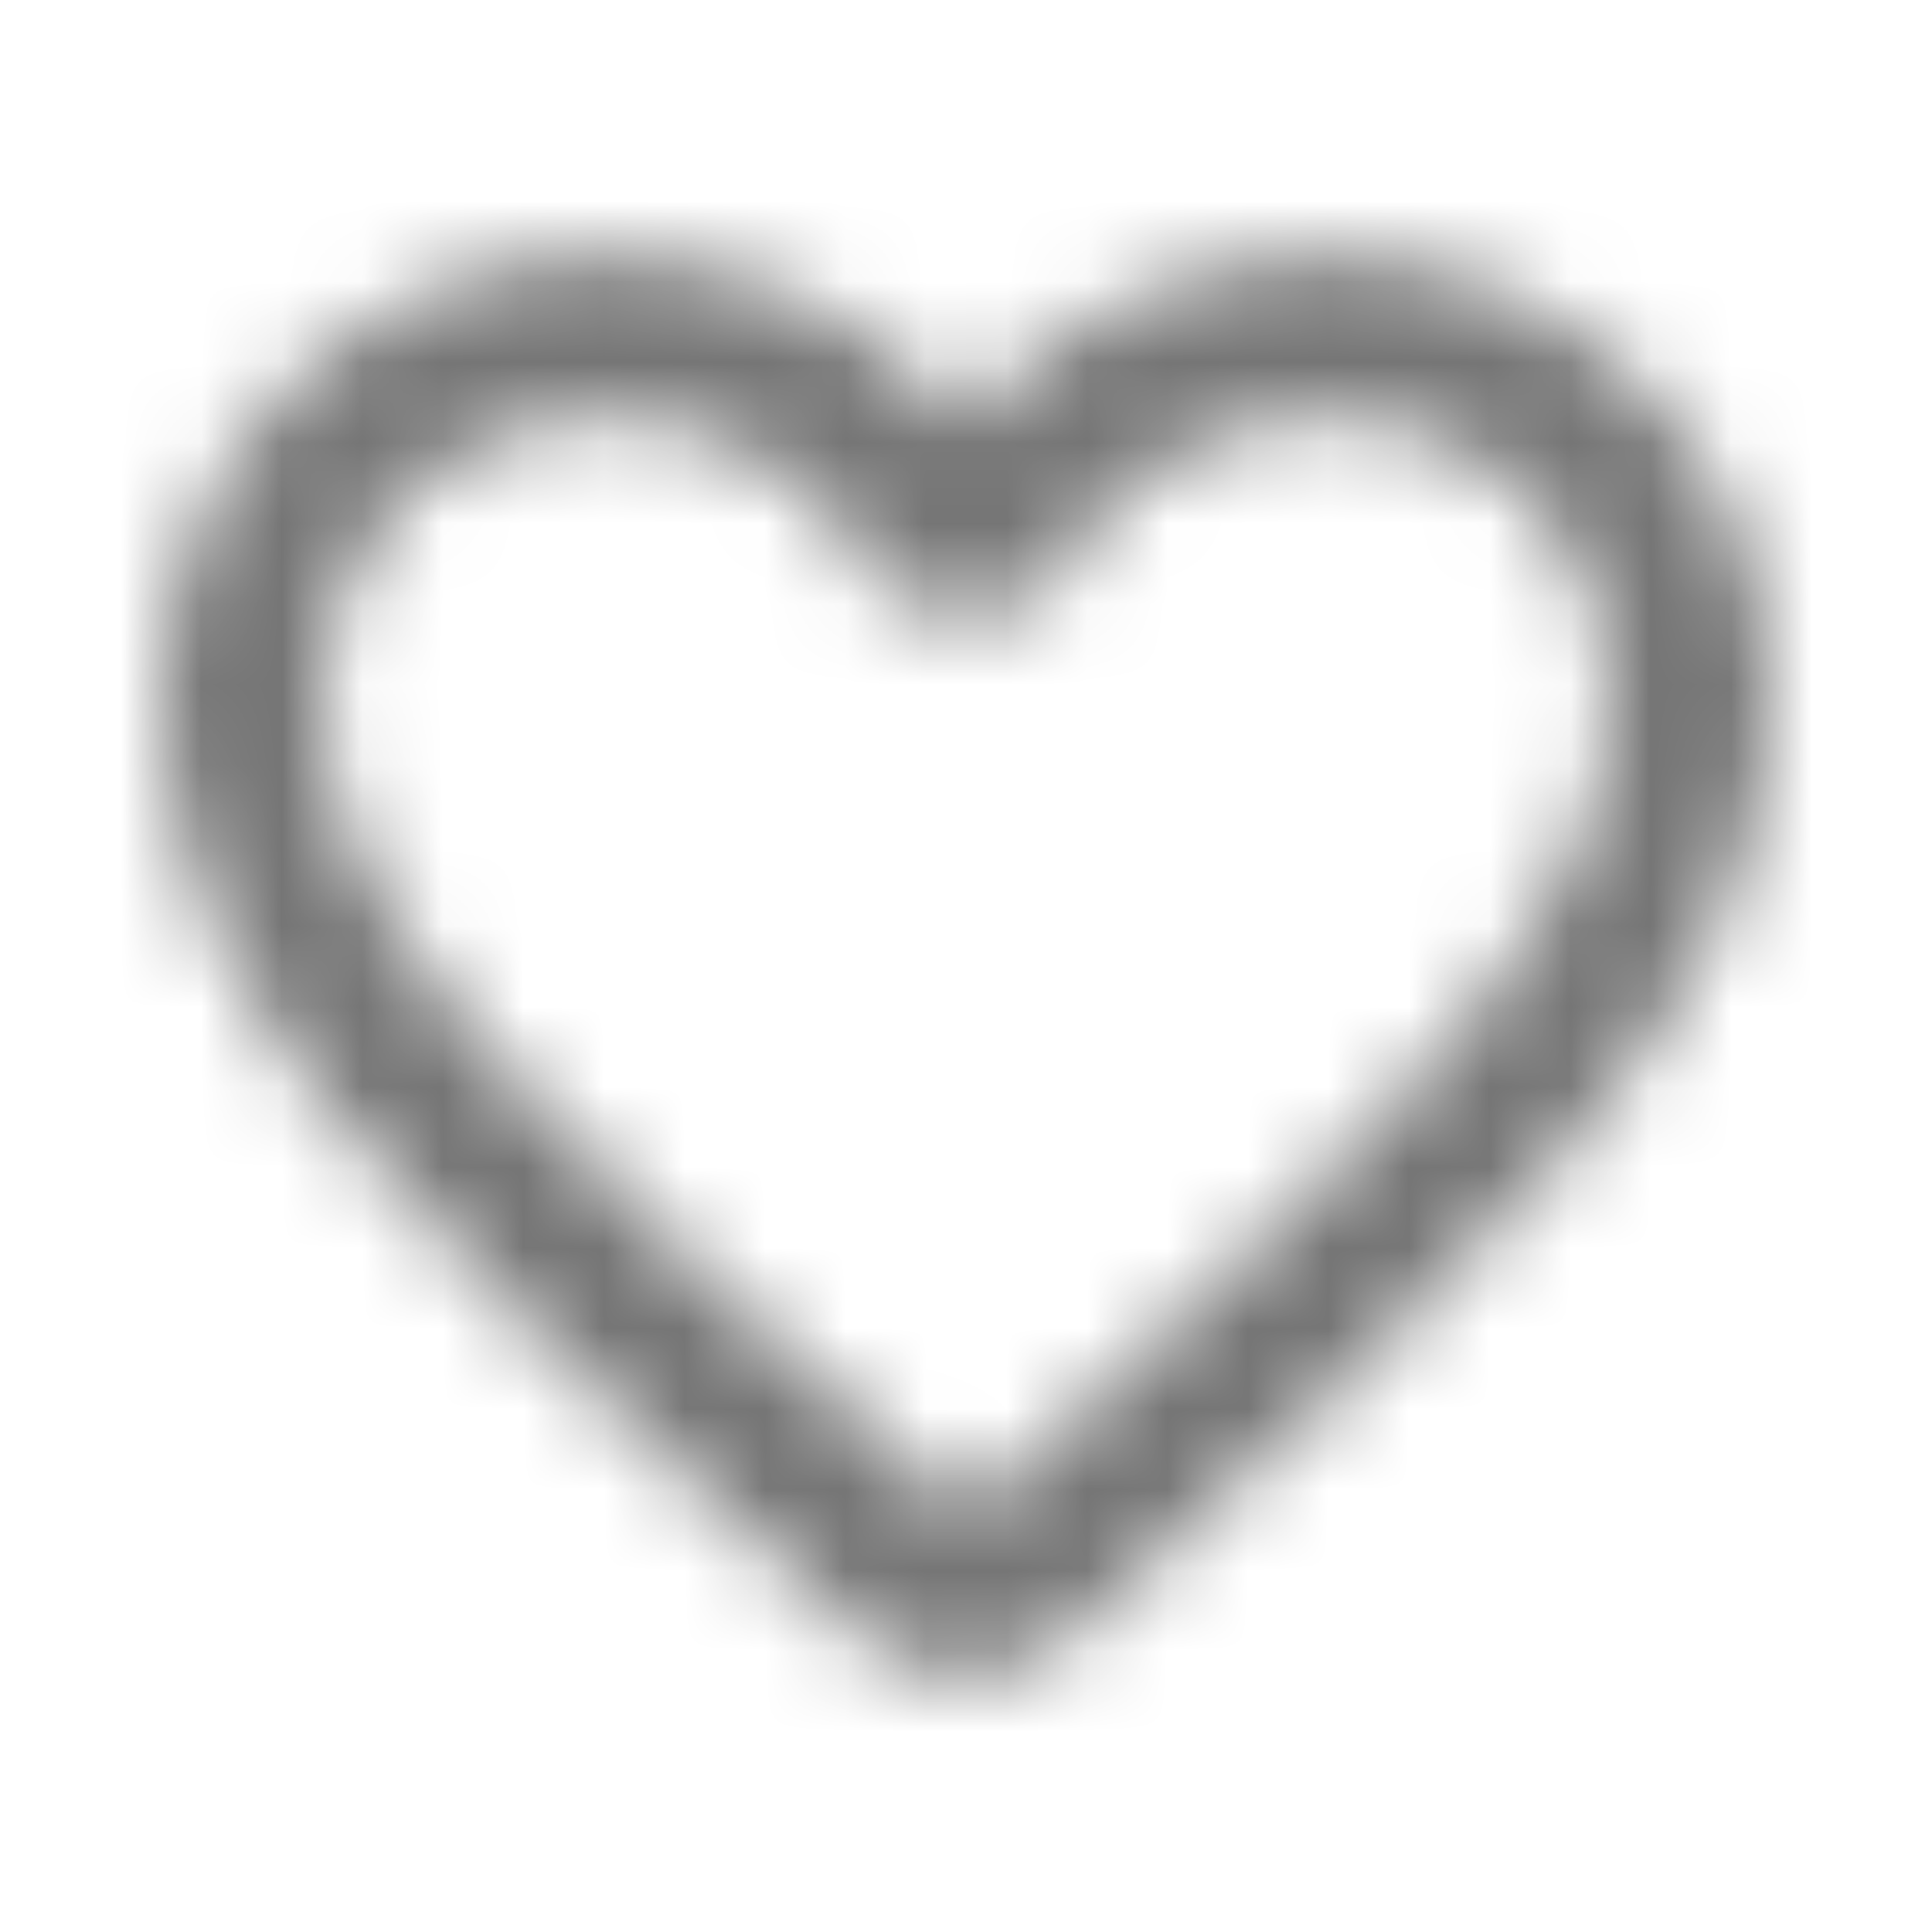 <?xml version="1.0" encoding="UTF-8"?>
<svg width="24px" height="24px" viewBox="0 0 24 24" version="1.1" xmlns="http://www.w3.org/2000/svg" xmlns:xlink="http://www.w3.org/1999/xlink">
    <!-- Generator: Sketch 50 (54983) - http://www.bohemiancoding.com/sketch -->
    <title>icon/action/favorite_border_24px_rounded</title>
    <desc>Created with Sketch.</desc>
    <defs>
        <path d="M19.66,4.167 C17.02,2.367 13.76,3.207 12,5.267 C10.24,3.207 6.98,2.357 4.34,4.167 C2.94,5.127 2.06,6.747 2,8.457 C1.86,12.337 5.3,15.447 10.55,20.217 L10.65,20.307 C11.41,20.997 12.58,20.997 13.34,20.297 L13.45,20.197 C18.7,15.437 22.13,12.327 22,8.447 C21.94,6.747 21.06,5.127 19.66,4.167 Z M12.1,18.727 L12,18.827 L11.9,18.727 C7.14,14.417 4,11.567 4,8.677 C4,6.677 5.5,5.177 7.5,5.177 C9.04,5.177 10.54,6.167 11.07,7.537 L12.94,7.537 C13.46,6.167 14.96,5.177 16.5,5.177 C18.5,5.177 20,6.677 20,8.677 C20,11.567 16.86,14.417 12.1,18.727 Z" id="path-1"></path>
    </defs>
    <g id="icon/action/favorite_border_24px" stroke="none" stroke-width="1" fill="none" fill-rule="evenodd">
        <mask id="mask-2" fill="white">
            <use xlink:href="#path-1"></use>
        </mask>
        <g fill-rule="nonzero"></g>
        <g id="✱-/-Color-/-Icons-/-Black-/-Inactive" mask="url(#mask-2)" fill="#000000" fill-opacity="0.54">
            <rect id="Rectangle" x="0" y="0" width="24" height="24"></rect>
        </g>
    </g>
</svg>